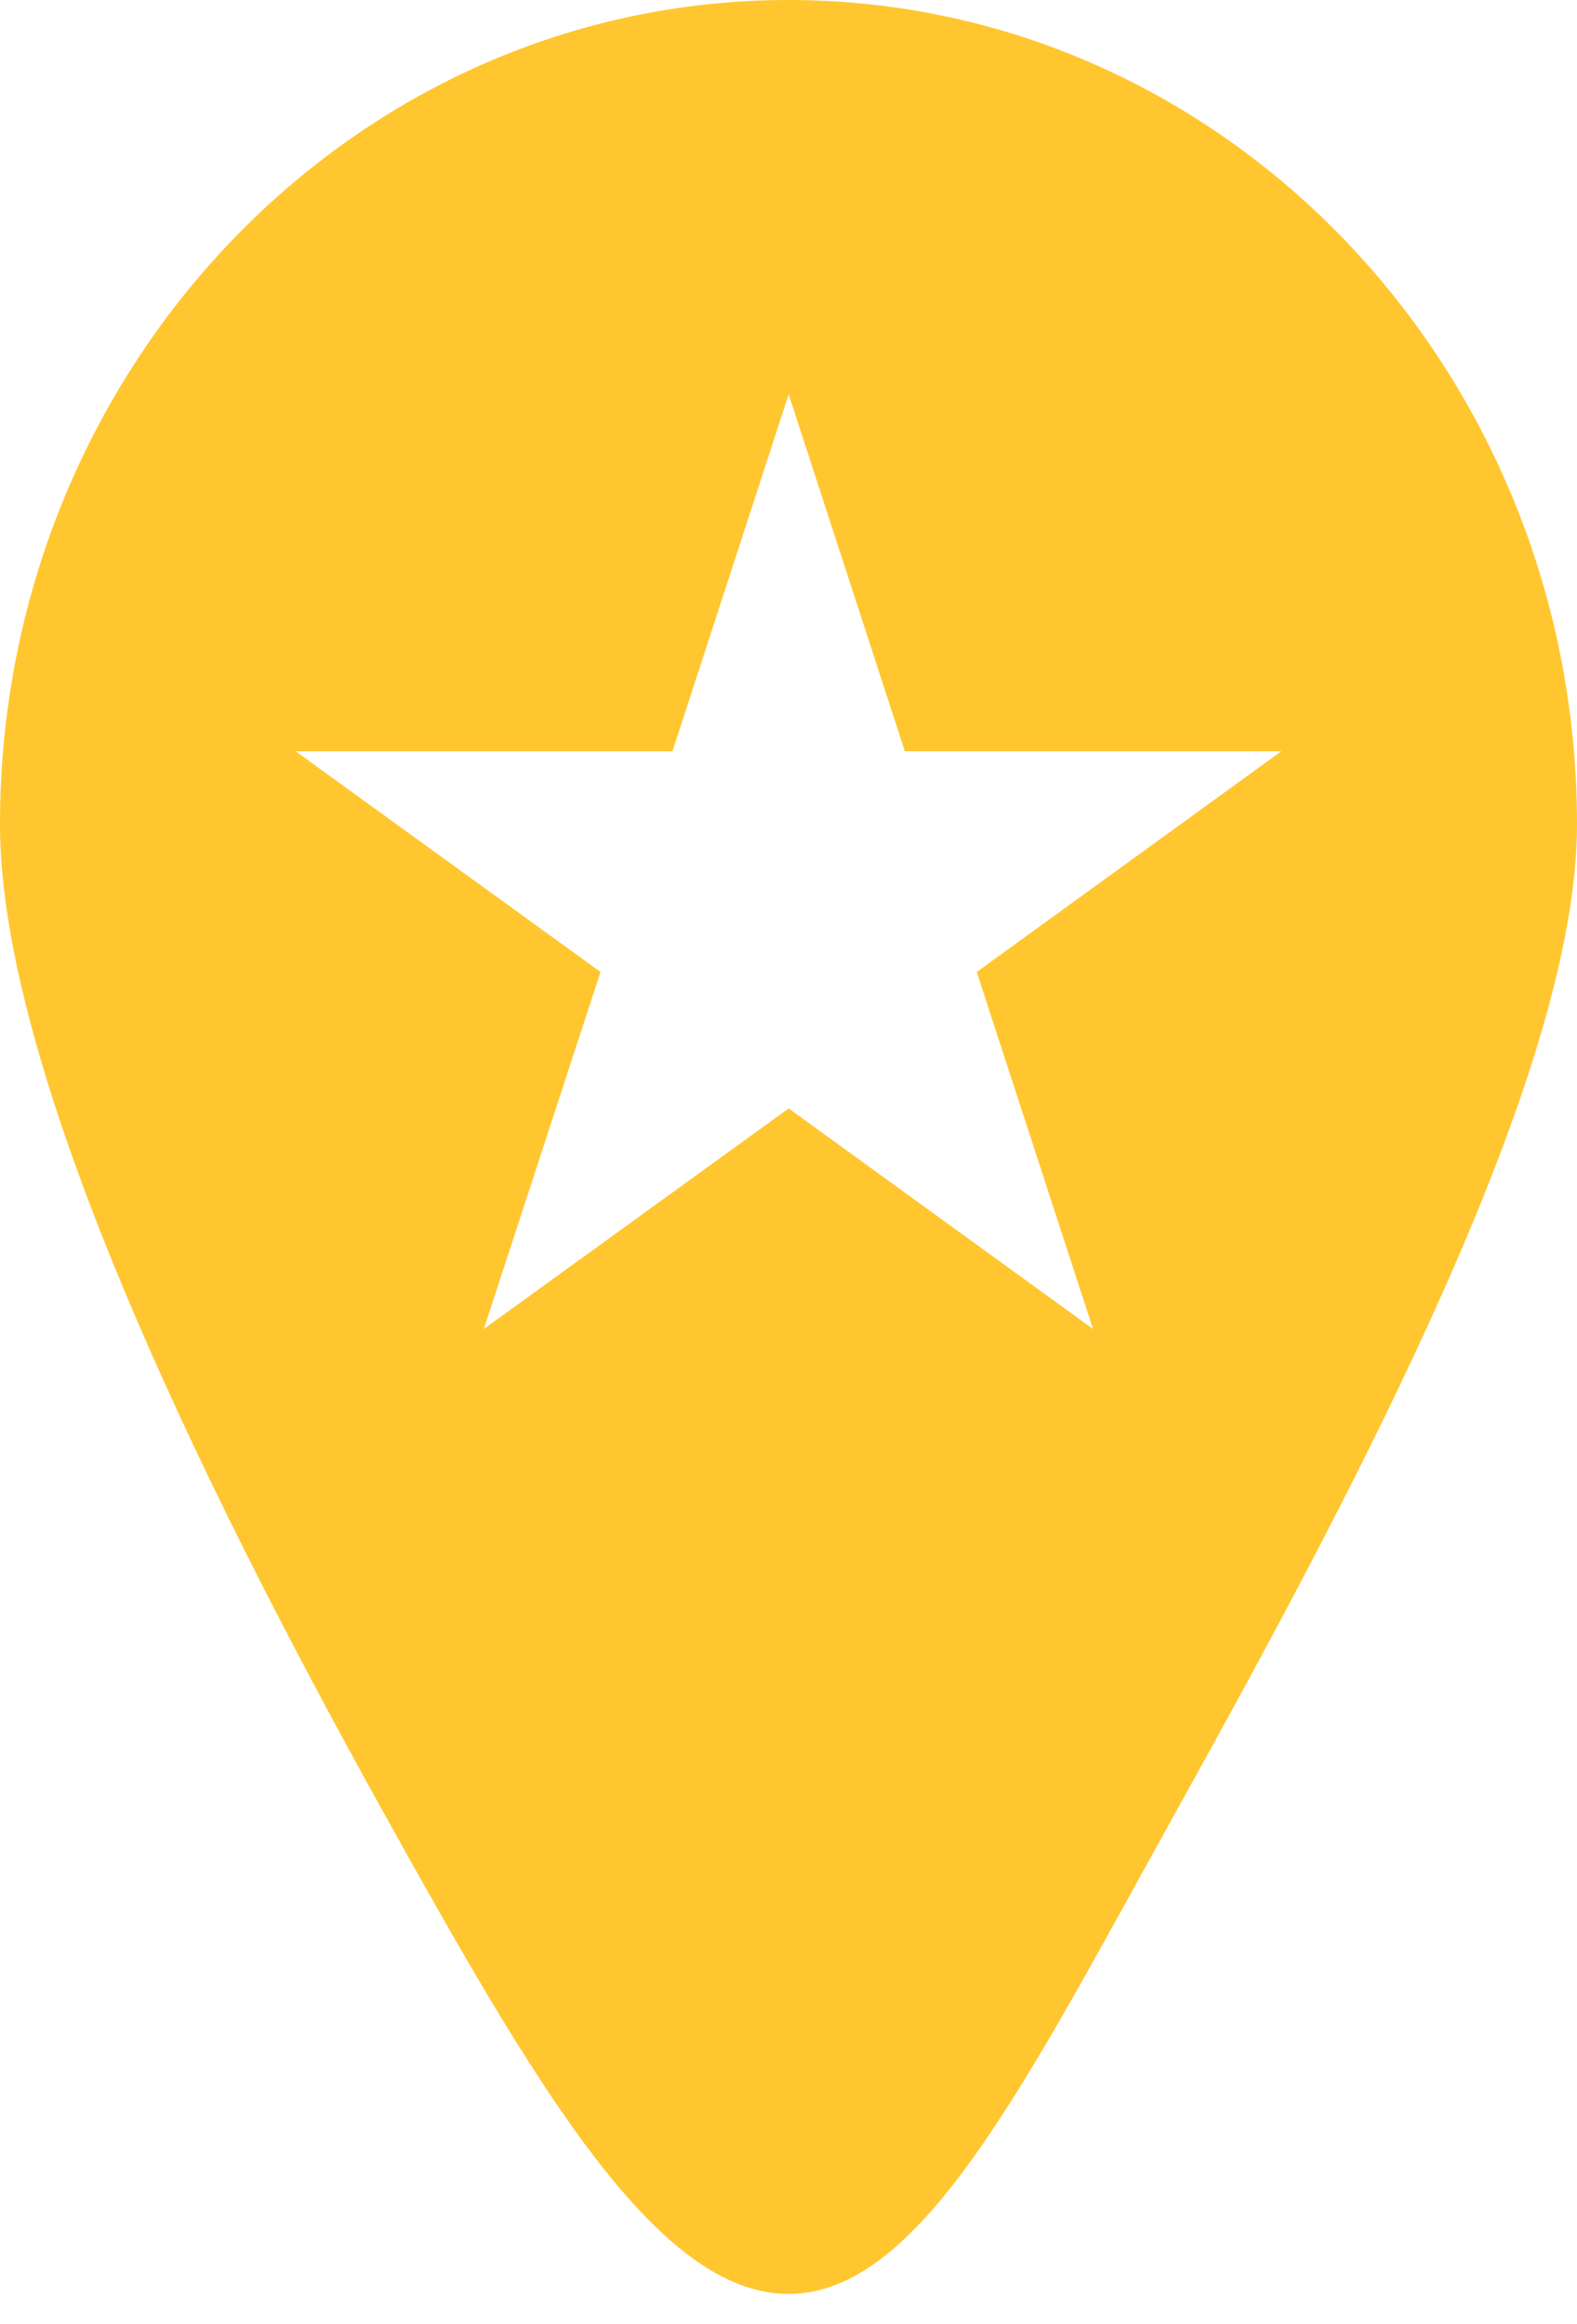<?xml version="1.0" encoding="UTF-8"?>
<svg width="19px" height="28px" viewBox="0 0 19 28" version="1.1" xmlns="http://www.w3.org/2000/svg" xmlns:xlink="http://www.w3.org/1999/xlink">
    <!-- Generator: Sketch 48.2 (47327) - http://www.bohemiancoding.com/sketch -->
    <title>Pin Yellow</title>
    <desc>Created with Sketch.</desc>
    <defs></defs>
    <g id="My-POI's-|-Desktop" stroke="none" stroke-width="1" fill="none" fill-rule="evenodd" transform="translate(-153, -388)">
        <g id="Search-Bar" transform="translate(132, 146)" fill="#FFC62F">
            <g id="Recommended-Copy-5">
                <g transform="translate(1, 218)">
                    <g id="My-POI's" transform="translate(0, 22)">
                        <g id="Chick-Fil-A" transform="translate(1, 0)">
                            <path d="M28.5,29.636 C26.898,29.636 25.419,27.074 23.584,23.769 C21.412,19.857 19,14.905 19,11.932 C19,6.447 23.253,2 28.5,2 C33.747,2 38,6.447 38,11.932 C38,14.905 35.373,19.855 33.201,23.767 C31.366,27.073 30.102,29.636 28.5,29.636 Z M28.502,6.75 L27.102,11.051 L22.562,11.051 L26.235,13.71 L24.829,18.011 L28.502,15.354 L32.169,18.011 L30.768,13.71 L34.438,11.051 L29.902,11.051 L28.502,6.75 Z" id="Pin-Yellow"></path>
                        </g>
                    </g>
                </g>
            </g>
        </g>
    </g>
</svg>